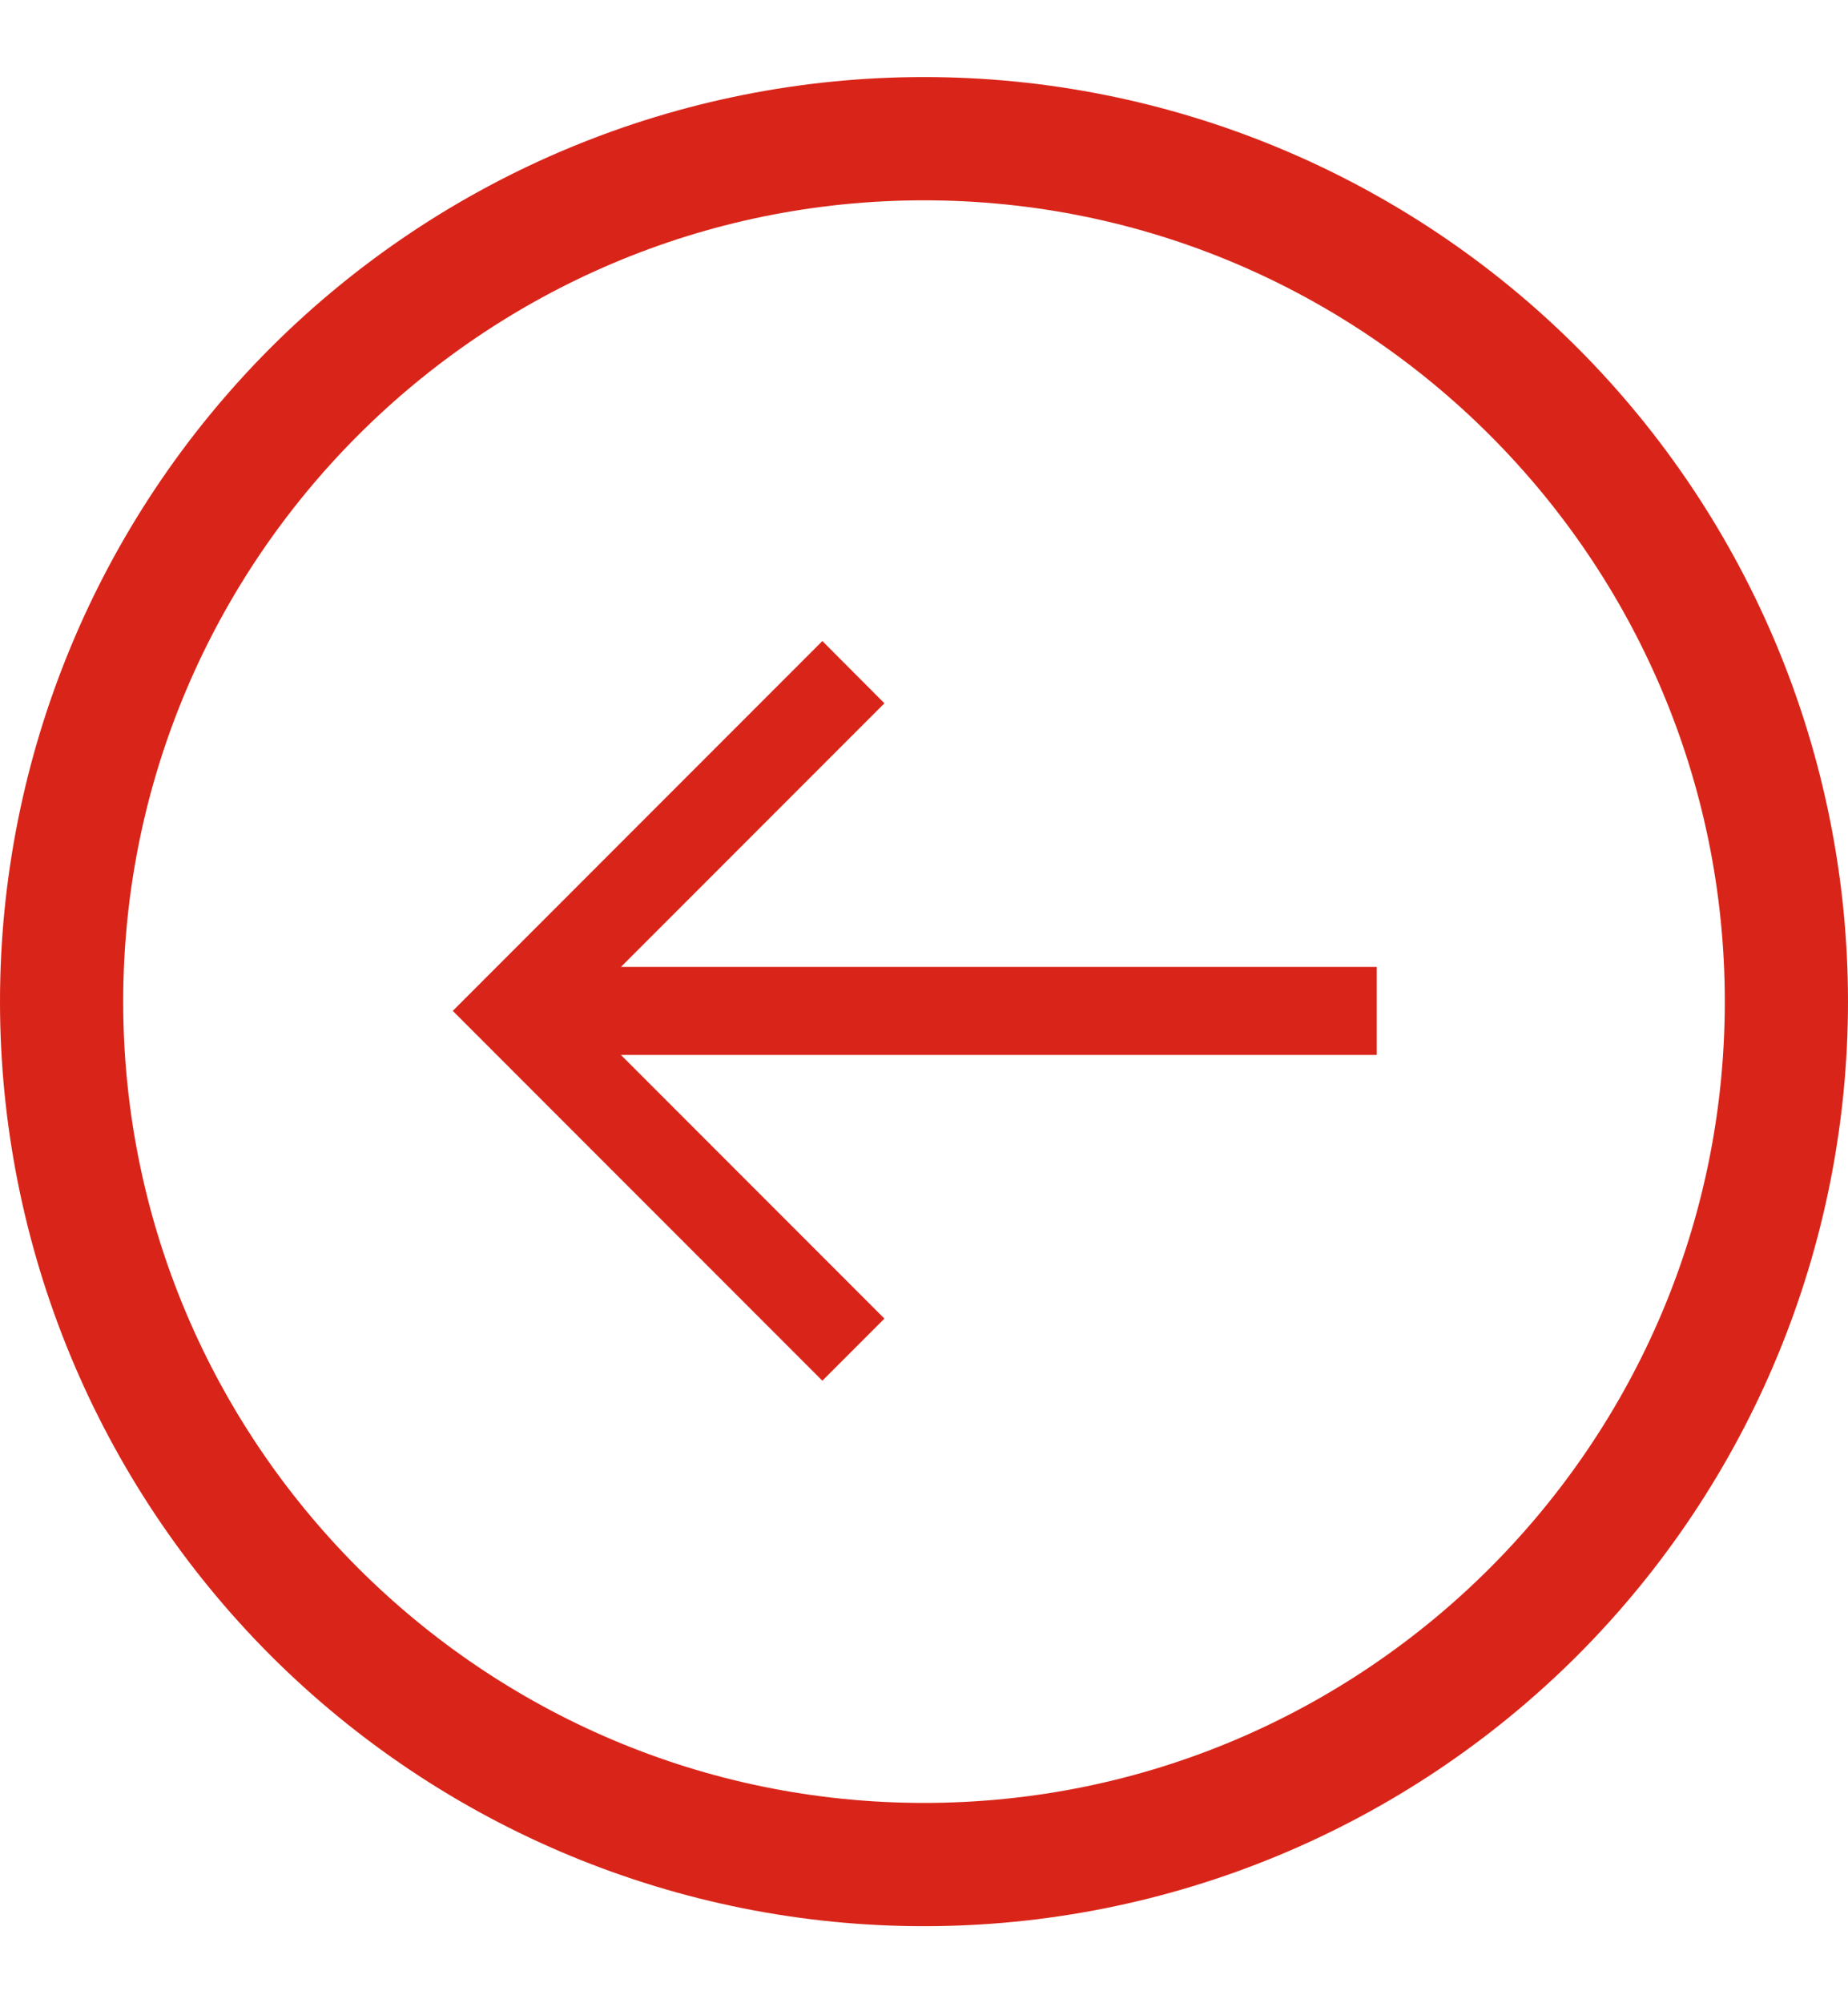 <svg width="12" height="13" viewBox="0 0 12 13" fill="none" xmlns="http://www.w3.org/2000/svg">
<g id="&#240;&#159;&#166;&#134; icon &#34;x circle&#34;" opacity="0.9">
<path id="Vector" d="M1.757 2.257C0.632 3.383 -1.18561e-08 4.909 0 6.5C1.18561e-08 8.091 0.632 9.617 1.757 10.743C2.883 11.868 4.409 12.5 6 12.5C7.591 12.5 9.117 11.868 10.243 10.743C11.368 9.617 12 8.091 12 6.5C12 4.909 11.368 3.383 10.243 2.257C9.117 1.132 7.591 0.5 6 0.5C4.409 0.5 2.883 1.132 1.757 2.257ZM11.2 6.5C11.2 9.367 8.867 11.7 6 11.7C3.133 11.7 0.8 9.367 0.8 6.5C0.8 3.633 3.133 1.3 6 1.3C8.867 1.3 11.2 3.633 11.2 6.5Z" fill="#D50D00"/>
<path id="Vector_2" d="M8.94 6.846H4.032L5.743 8.557L5.34 8.96L2.94 6.56L5.34 4.16L5.743 4.564L4.032 6.275H8.94V6.846Z" fill="#D50D00"/>
</g>
</svg>
